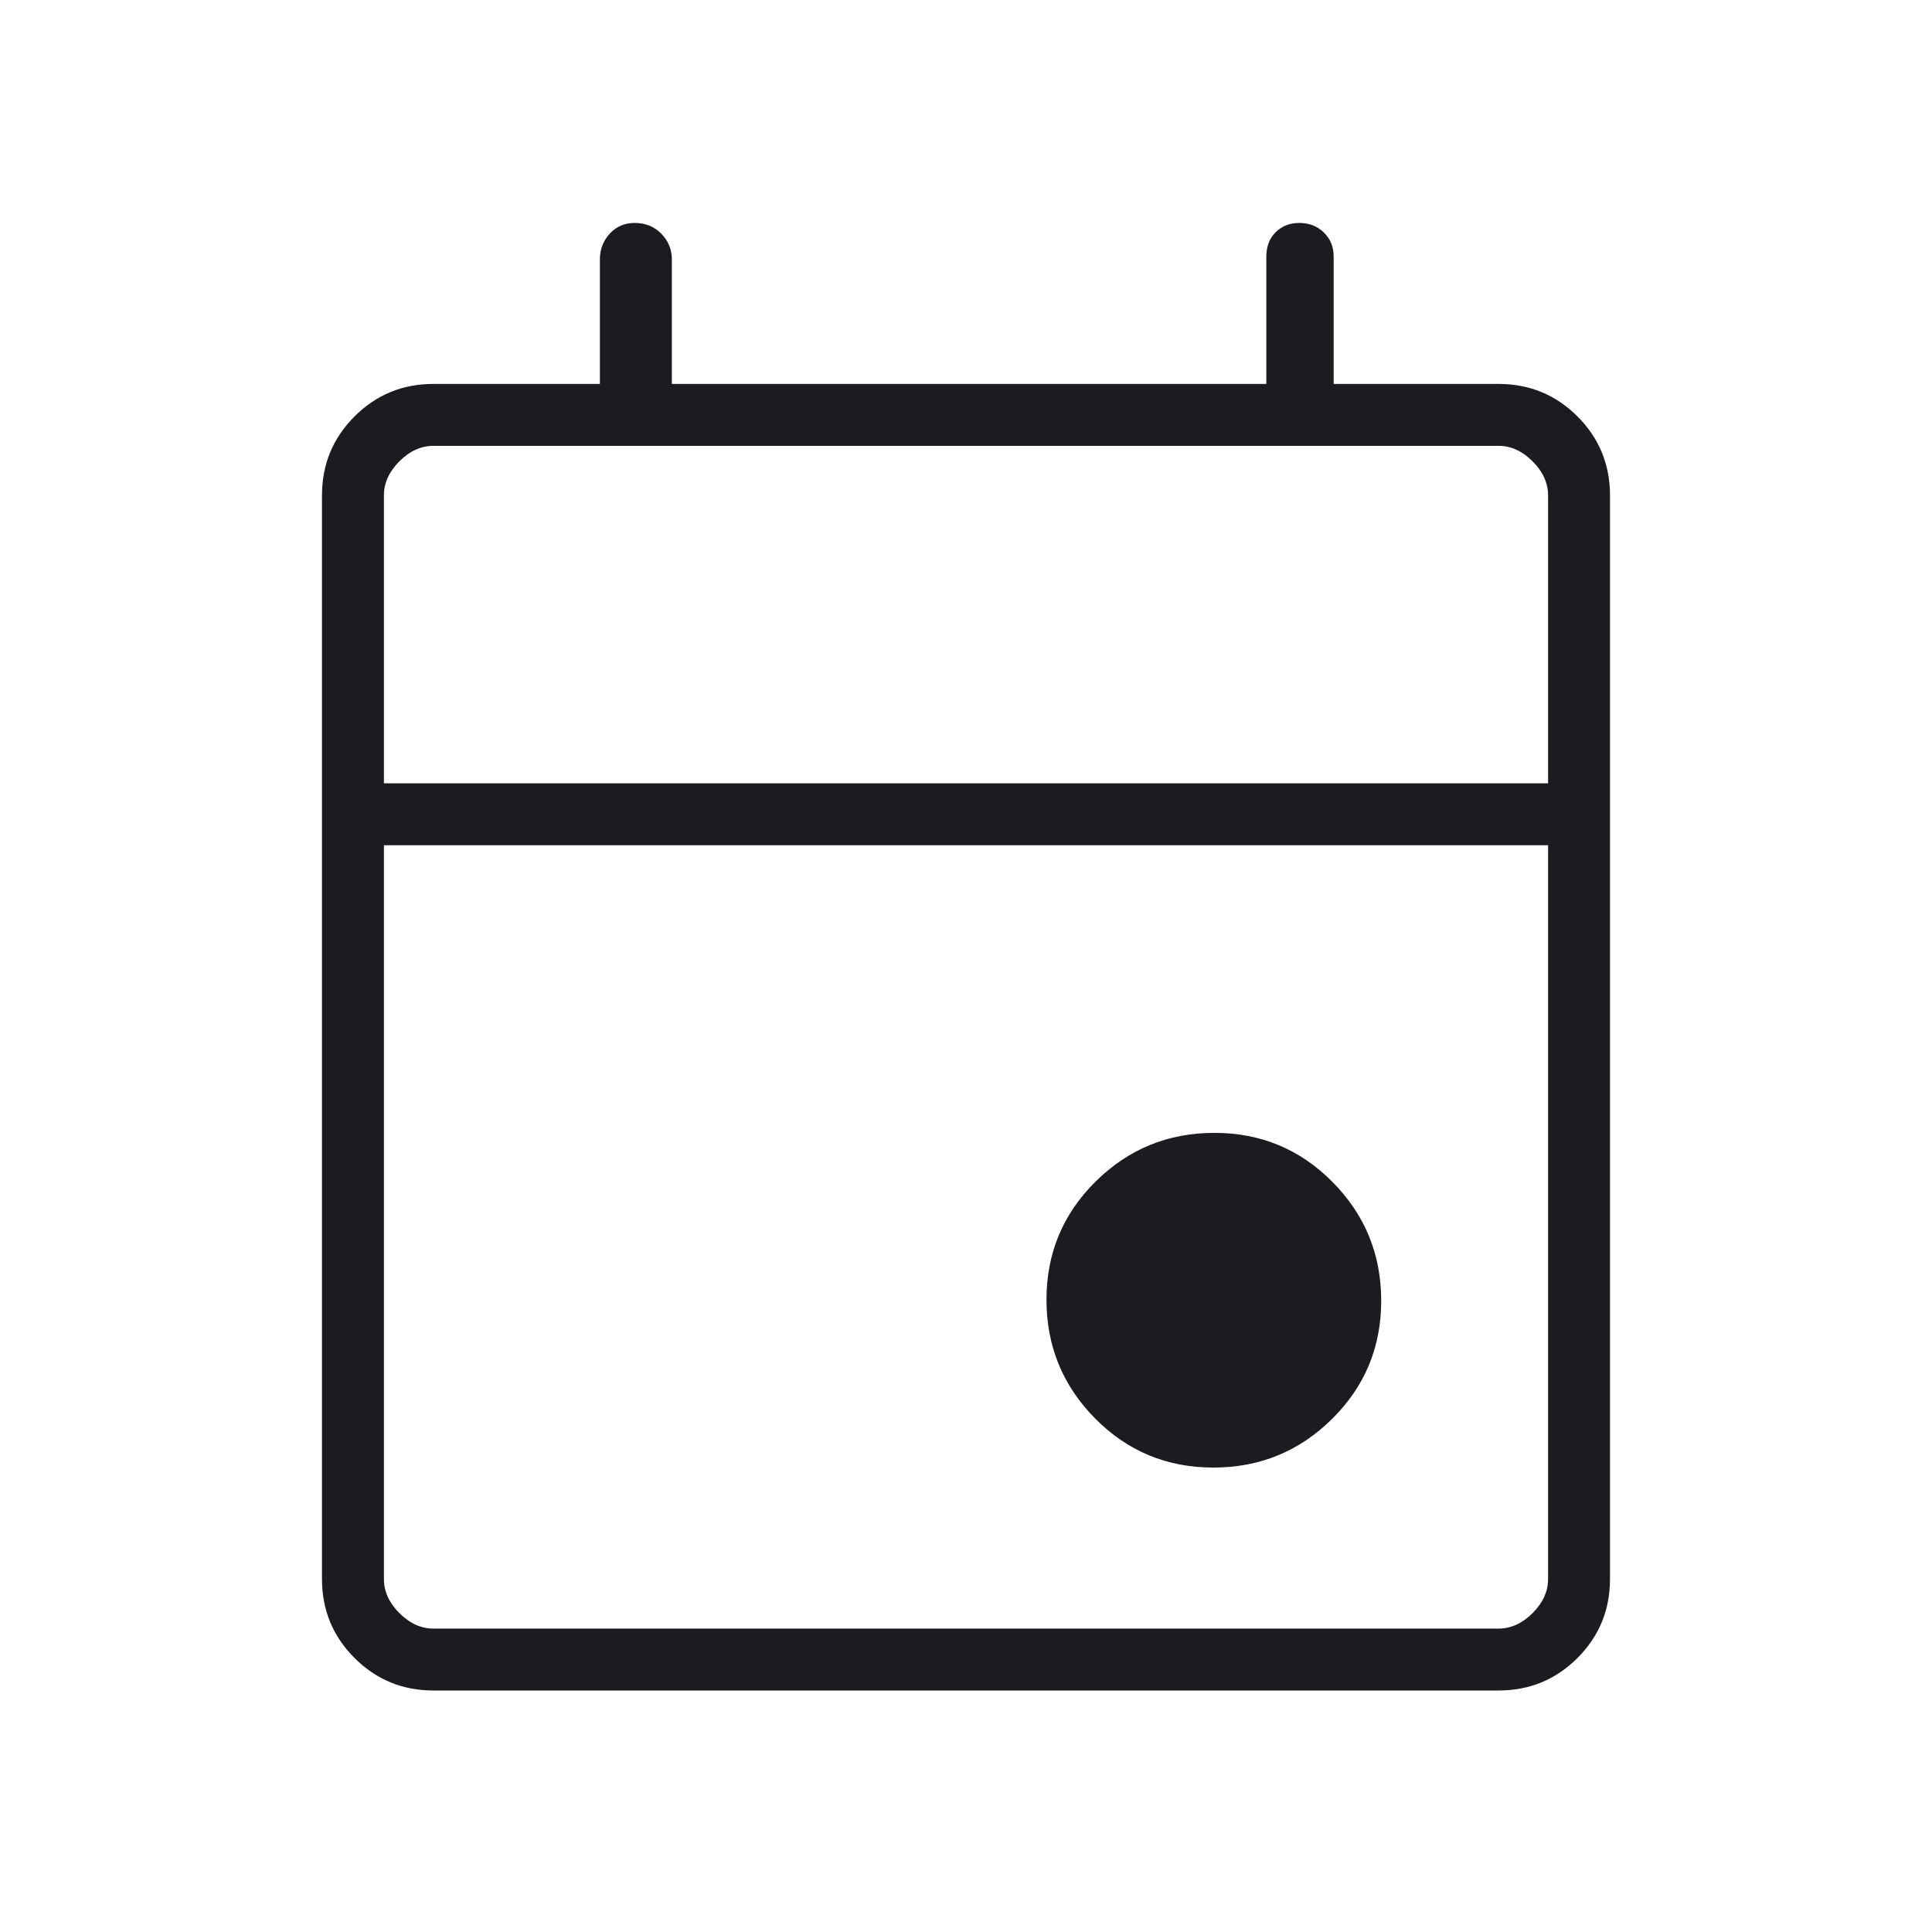 <svg width="64" height="64" viewBox="0 0 64 64" fill="none" xmlns="http://www.w3.org/2000/svg">
<g id="event">
<mask id="mask0_4304_635" style="mask-type:alpha" maskUnits="userSpaceOnUse" x="0" y="0" width="64" height="64">
<rect id="Bounding box" width="64" height="64" fill="#D9D9D9"/>
</mask>
<g mask="url(#mask0_4304_635)">
<path id="event_2" d="M40.192 48.615C38.655 48.615 37.35 48.073 36.276 46.987C35.203 45.902 34.666 44.59 34.666 43.054C34.666 41.517 35.209 40.212 36.294 39.139C37.38 38.065 38.691 37.528 40.228 37.528C41.765 37.528 43.07 38.071 44.143 39.157C45.217 40.242 45.754 41.553 45.754 43.09C45.754 44.627 45.211 45.932 44.125 47.005C43.04 48.079 41.729 48.615 40.192 48.615ZM14.358 56C13.334 56 12.463 55.641 11.744 54.923C11.026 54.204 10.666 53.333 10.666 52.308V16.41C10.666 15.386 11.026 14.514 11.744 13.795C12.463 13.077 13.334 12.718 14.358 12.718H19.872V8.595C19.872 8.264 19.981 7.98 20.198 7.741C20.416 7.504 20.692 7.385 21.026 7.385C21.379 7.385 21.672 7.504 21.906 7.741C22.14 7.98 22.256 8.264 22.256 8.595V12.718H41.949V8.507C41.949 8.166 42.052 7.894 42.26 7.69C42.468 7.487 42.727 7.385 43.036 7.385C43.365 7.385 43.638 7.491 43.855 7.702C44.071 7.913 44.179 8.177 44.179 8.492V12.718H49.641C50.666 12.718 51.537 13.077 52.256 13.795C52.974 14.514 53.333 15.386 53.333 16.41V52.308C53.333 53.333 52.974 54.204 52.256 54.923C51.537 55.641 50.666 56 49.641 56H14.358ZM14.358 53.949H49.641C50.051 53.949 50.427 53.778 50.769 53.436C51.111 53.094 51.282 52.718 51.282 52.308V28H12.718V52.308C12.718 52.718 12.889 53.094 13.23 53.436C13.572 53.778 13.948 53.949 14.358 53.949ZM12.718 25.949H51.282V16.41C51.282 16 51.111 15.624 50.769 15.282C50.427 14.94 50.051 14.769 49.641 14.769H14.358C13.948 14.769 13.572 14.94 13.23 15.282C12.889 15.624 12.718 16 12.718 16.41V25.949Z" fill="#1C1B1F"/>
</g>
</g>
</svg>
